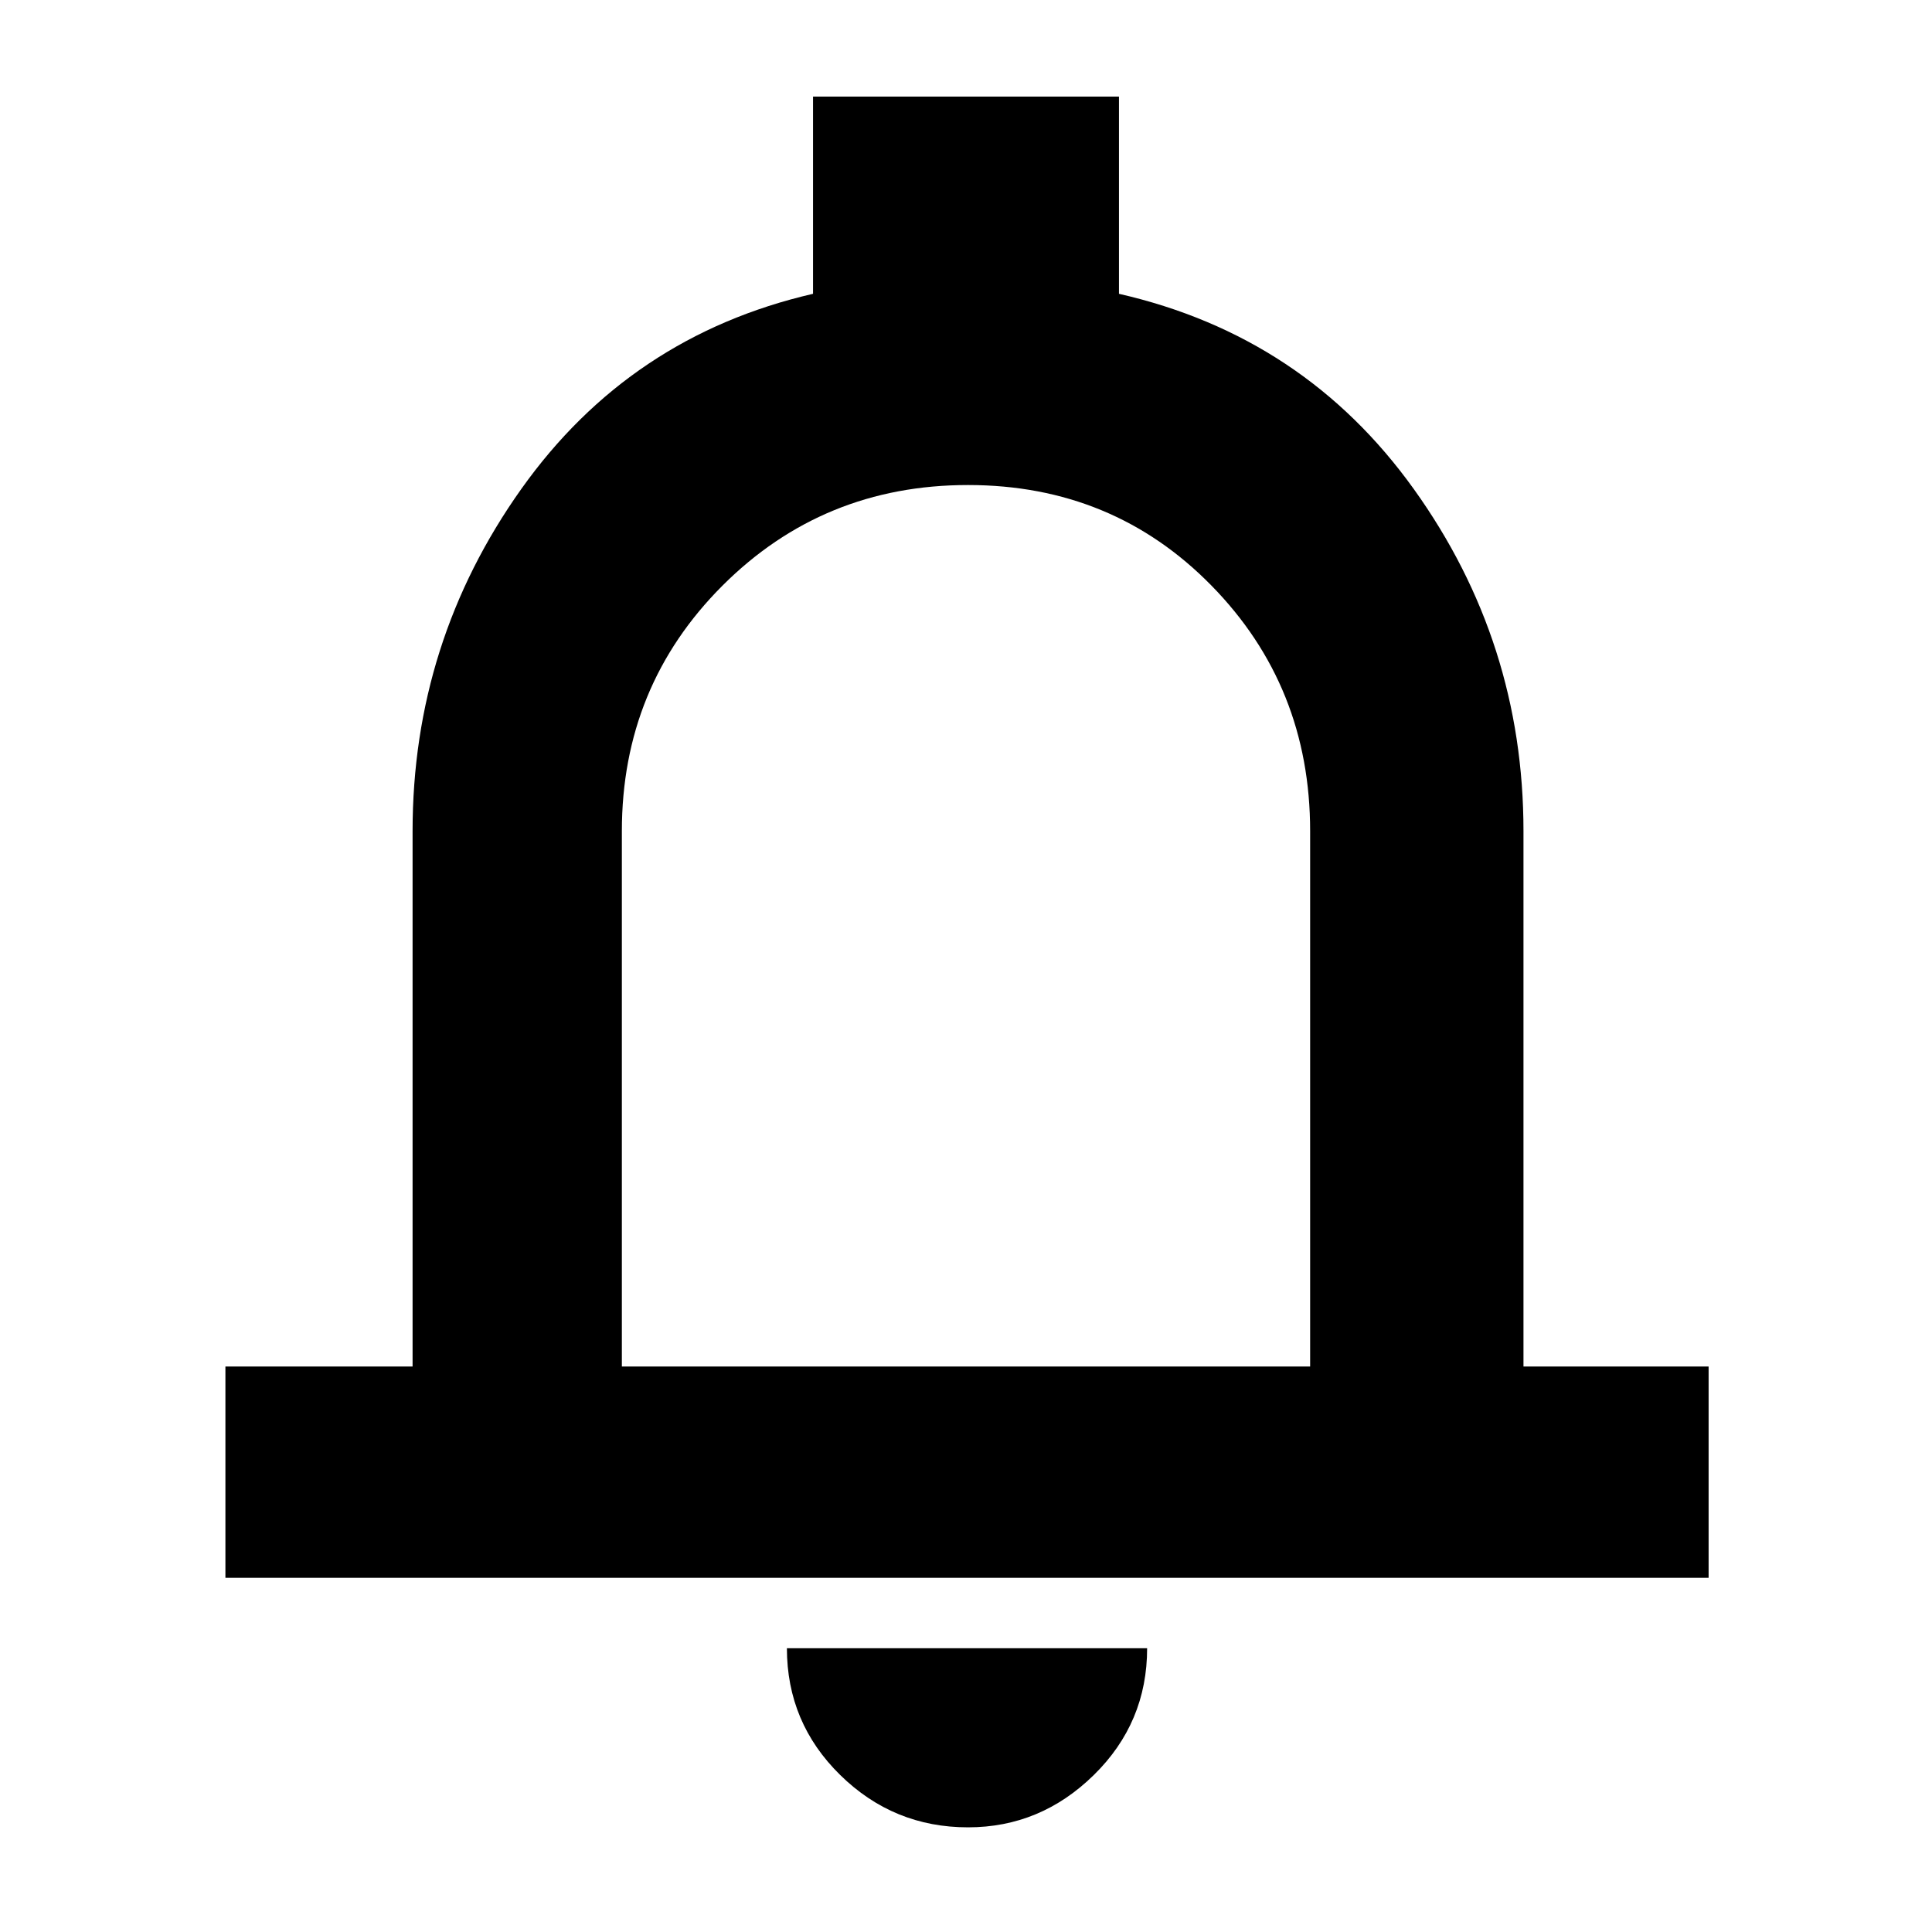 <svg xmlns="http://www.w3.org/2000/svg" height="40" width="40"><path d="M4.667 32.667v-4.375h3.875V17.208q0-3.916 2.25-7.083 2.25-3.167 6.041-4.042V2h6.334v4.083q3.833.875 6.104 4.042t2.271 7.083v11.084h3.833v4.375ZM20 19.375Zm.042 18.458q-1.542 0-2.646-1.083-1.104-1.083-1.104-2.625h7.458q0 1.542-1.104 2.625t-2.604 1.083Zm-7.167-9.541h14.25V17.208q0-3-2.042-5.083-2.041-2.083-5.041-2.083-3 0-5.084 2.083-2.083 2.083-2.083 5.083Z"/></svg>